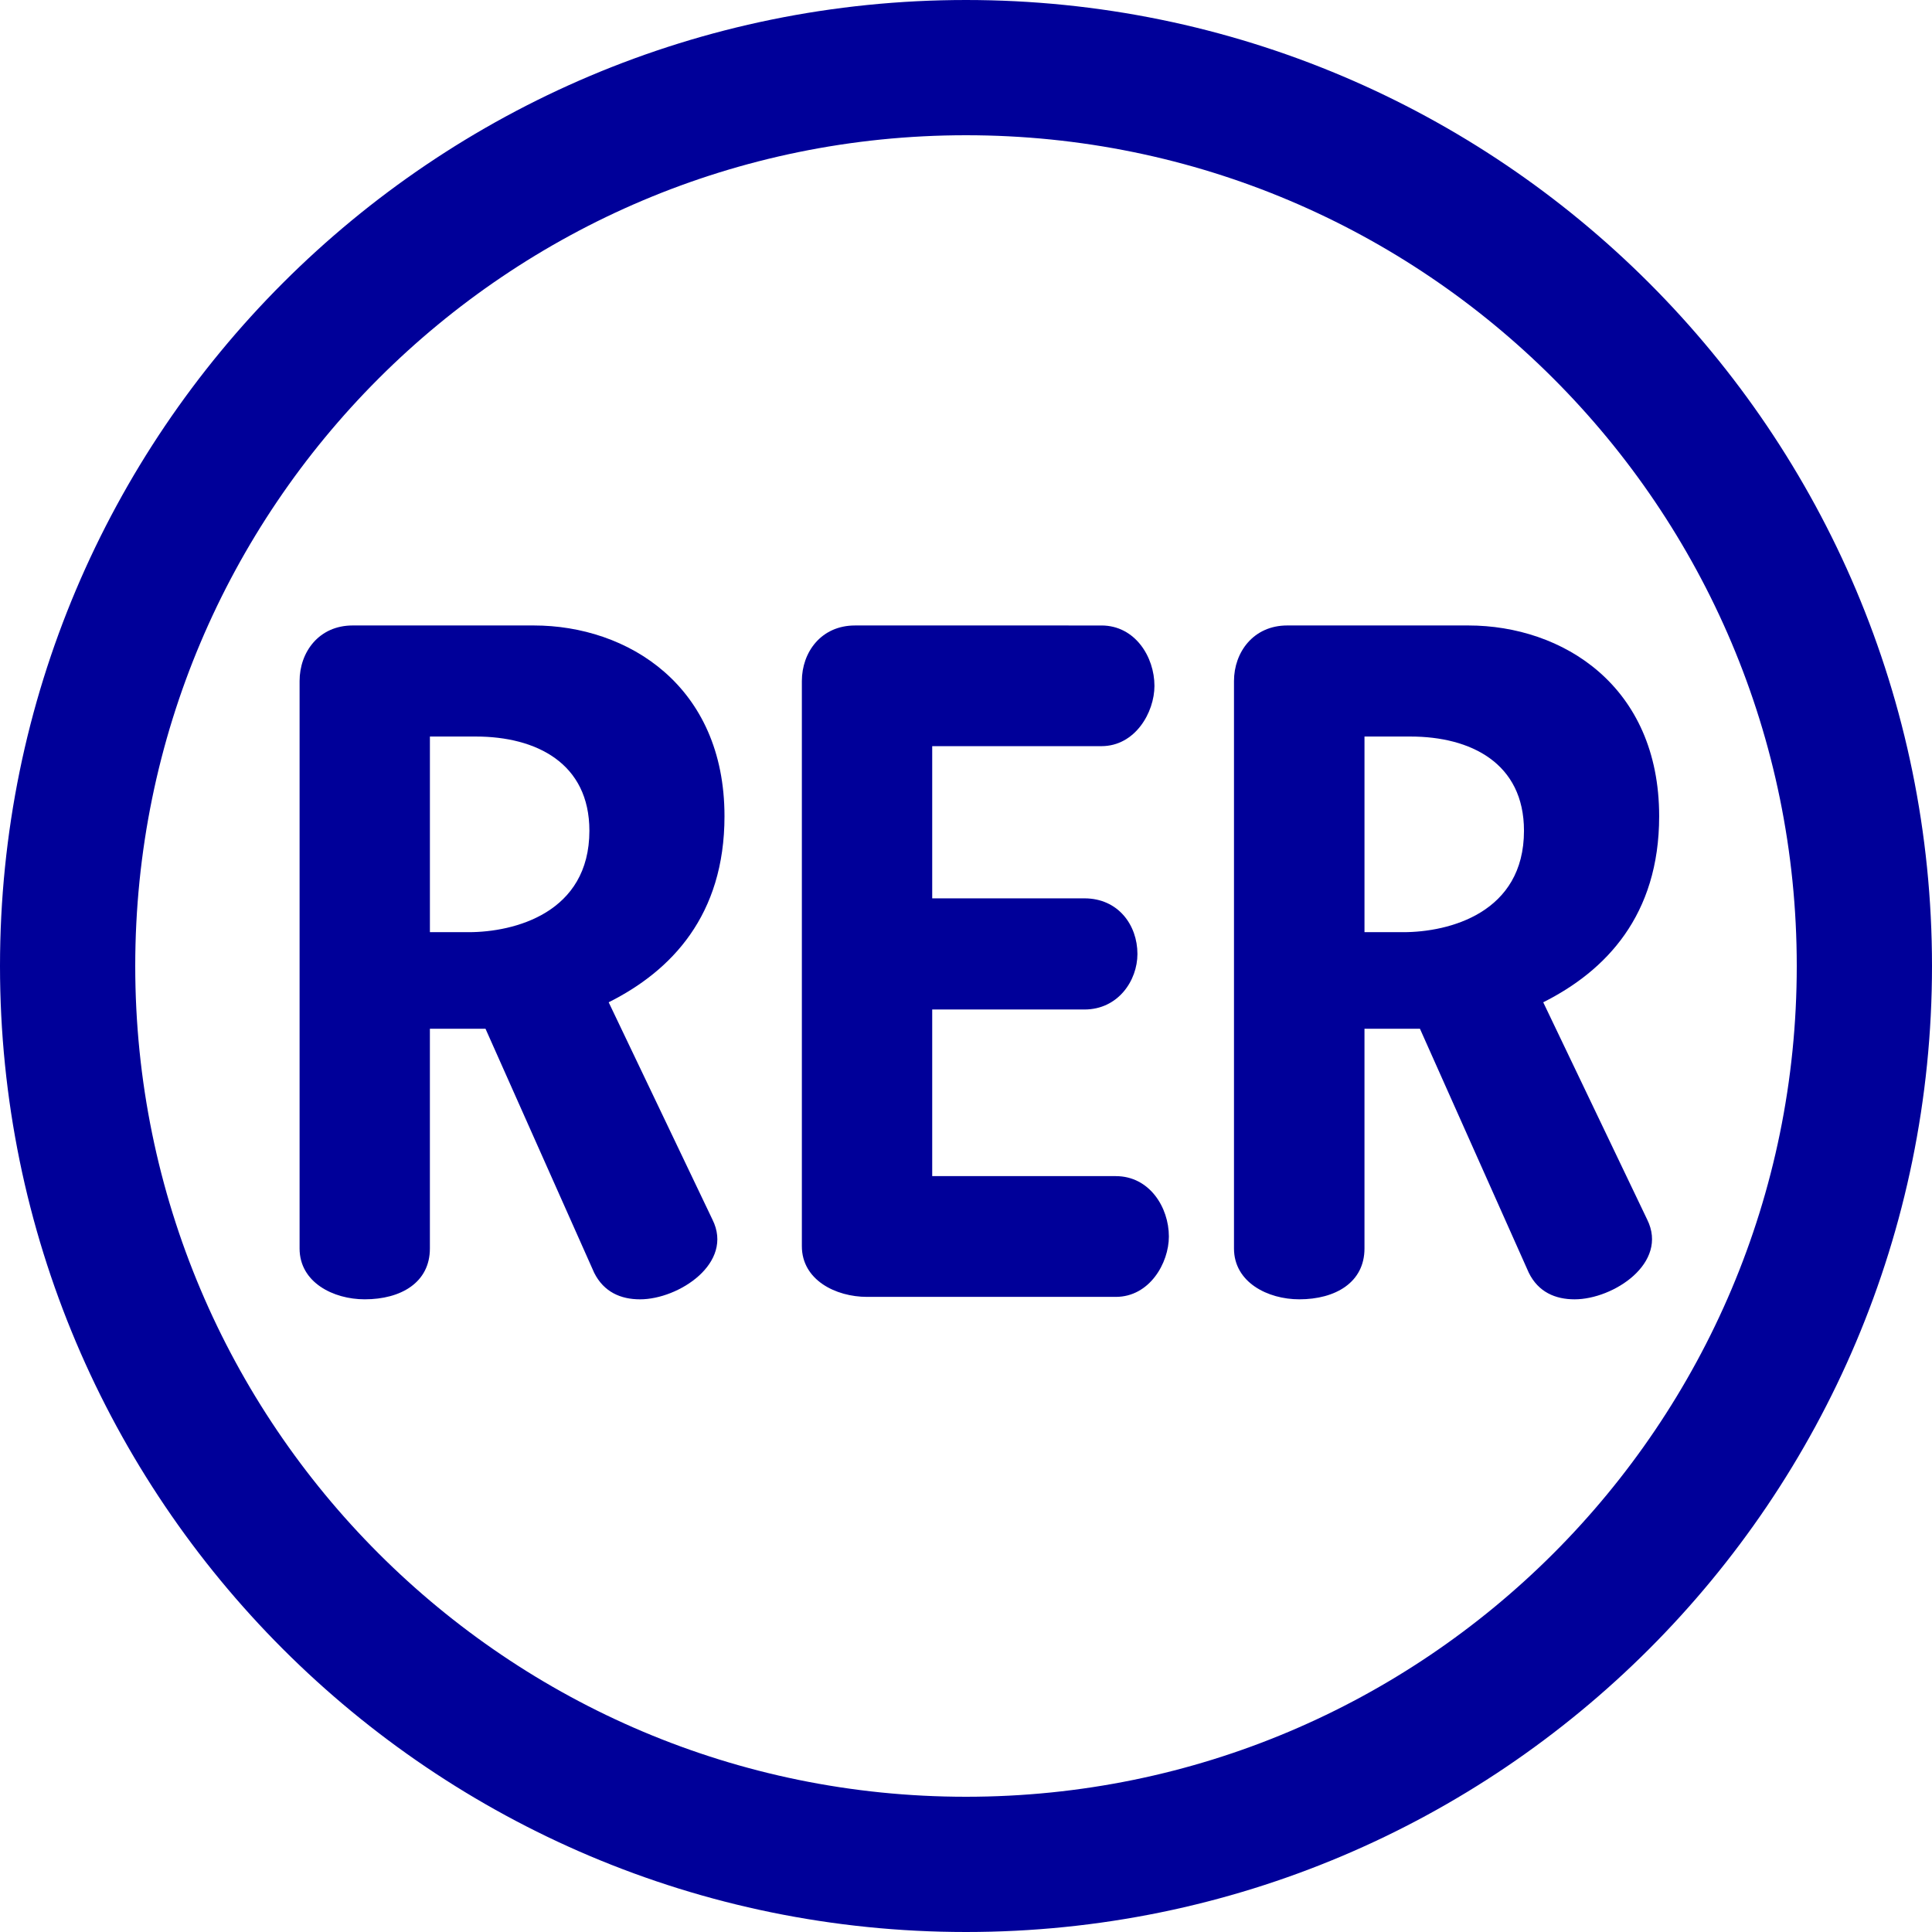 <svg version="1.1" id="ligne1" xmlns="http://www.w3.org/2000/svg" xmlns:xlink="http://www.w3.org/1999/xlink" x="0px" y="0px"
	 width="1000px" height="1000px" viewBox="0 0 1000 1000" enable-background="new 0 0 1000 1000" xml:space="preserve">
<path fill="none" stroke="#000099" stroke-width="70" stroke-miterlimit="10" d="M500,35c256.81,0,465,208.19,465,465
	c0,256.81-208.19,465-465,465C243.19,965,35,756.81,35,500C35,243.19,243.19,35,500,35z"/>
<path fill="#000099" d="M605.01,640.01c0-15.045-10.008-31.25-27.479-31.25H482.51v-86.244h78.779
	c17.475,0,27.443-15.01,27.443-28.748c0-14.973-9.974-28.785-27.443-28.785h-78.78v-78.774h87.59
	c17.438,0,27.441-17.436,27.441-31.213c0-14.973-10.006-31.25-27.441-31.25H442.54c-17.51,0-27.498,13.812-27.498,28.785V645.02
	c0,17.513,17.512,26.245,33.771,26.245h128.749c17.439-0.02,27.449-17.5,27.449-31.27L605.01,640.01z"/>
<path fill="#000099" d="M798.78,518.78c32.443-16.277,60-45.027,60-96.289c0-67.502-49.994-98.752-98.793-98.752h-93.715
	c-17.478,0-27.56,13.812-27.56,28.785v293.68c0,17.584,17.55,26.32,33.791,26.32c18.705,0,33.752-8.736,33.752-26.32v-113.72h28.711
	l56.347,126.31c4.928,9.969,13.696,13.738,23.707,13.738c20.014,0,48.762-18.742,37.561-41.293l-53.81-112.46L798.78,518.78z
	 M726.311,482.49h-20.053V381.23h23.783c31.253,0,58.771,13.776,58.771,48.762c0.01,42.53-38.75,52.5-62.5,52.5L726.311,482.49z"/>
<path fill="#000099" d="M315.05,518.78c32.522-16.277,59.946-45.027,59.946-96.289c0-67.502-49.994-98.752-98.717-98.752h-93.734
	c-17.51,0-27.479,13.812-27.479,28.785v293.68c0,17.584,17.473,26.32,33.715,26.32c18.799,0,33.732-8.736,33.732-26.32v-113.72
	H251.3l56.246,126.31c5.004,9.969,13.76,13.738,23.729,13.738c19.991,0,48.762-18.742,37.481-41.293l-53.71-112.46L315.05,518.78z
	 M242.55,482.49h-20.031V381.23h23.766c31.268,0,58.785,13.776,58.785,48.762c-0.01,42.53-38.81,52.5-62.53,52.5L242.55,482.49z"/>
</svg>
